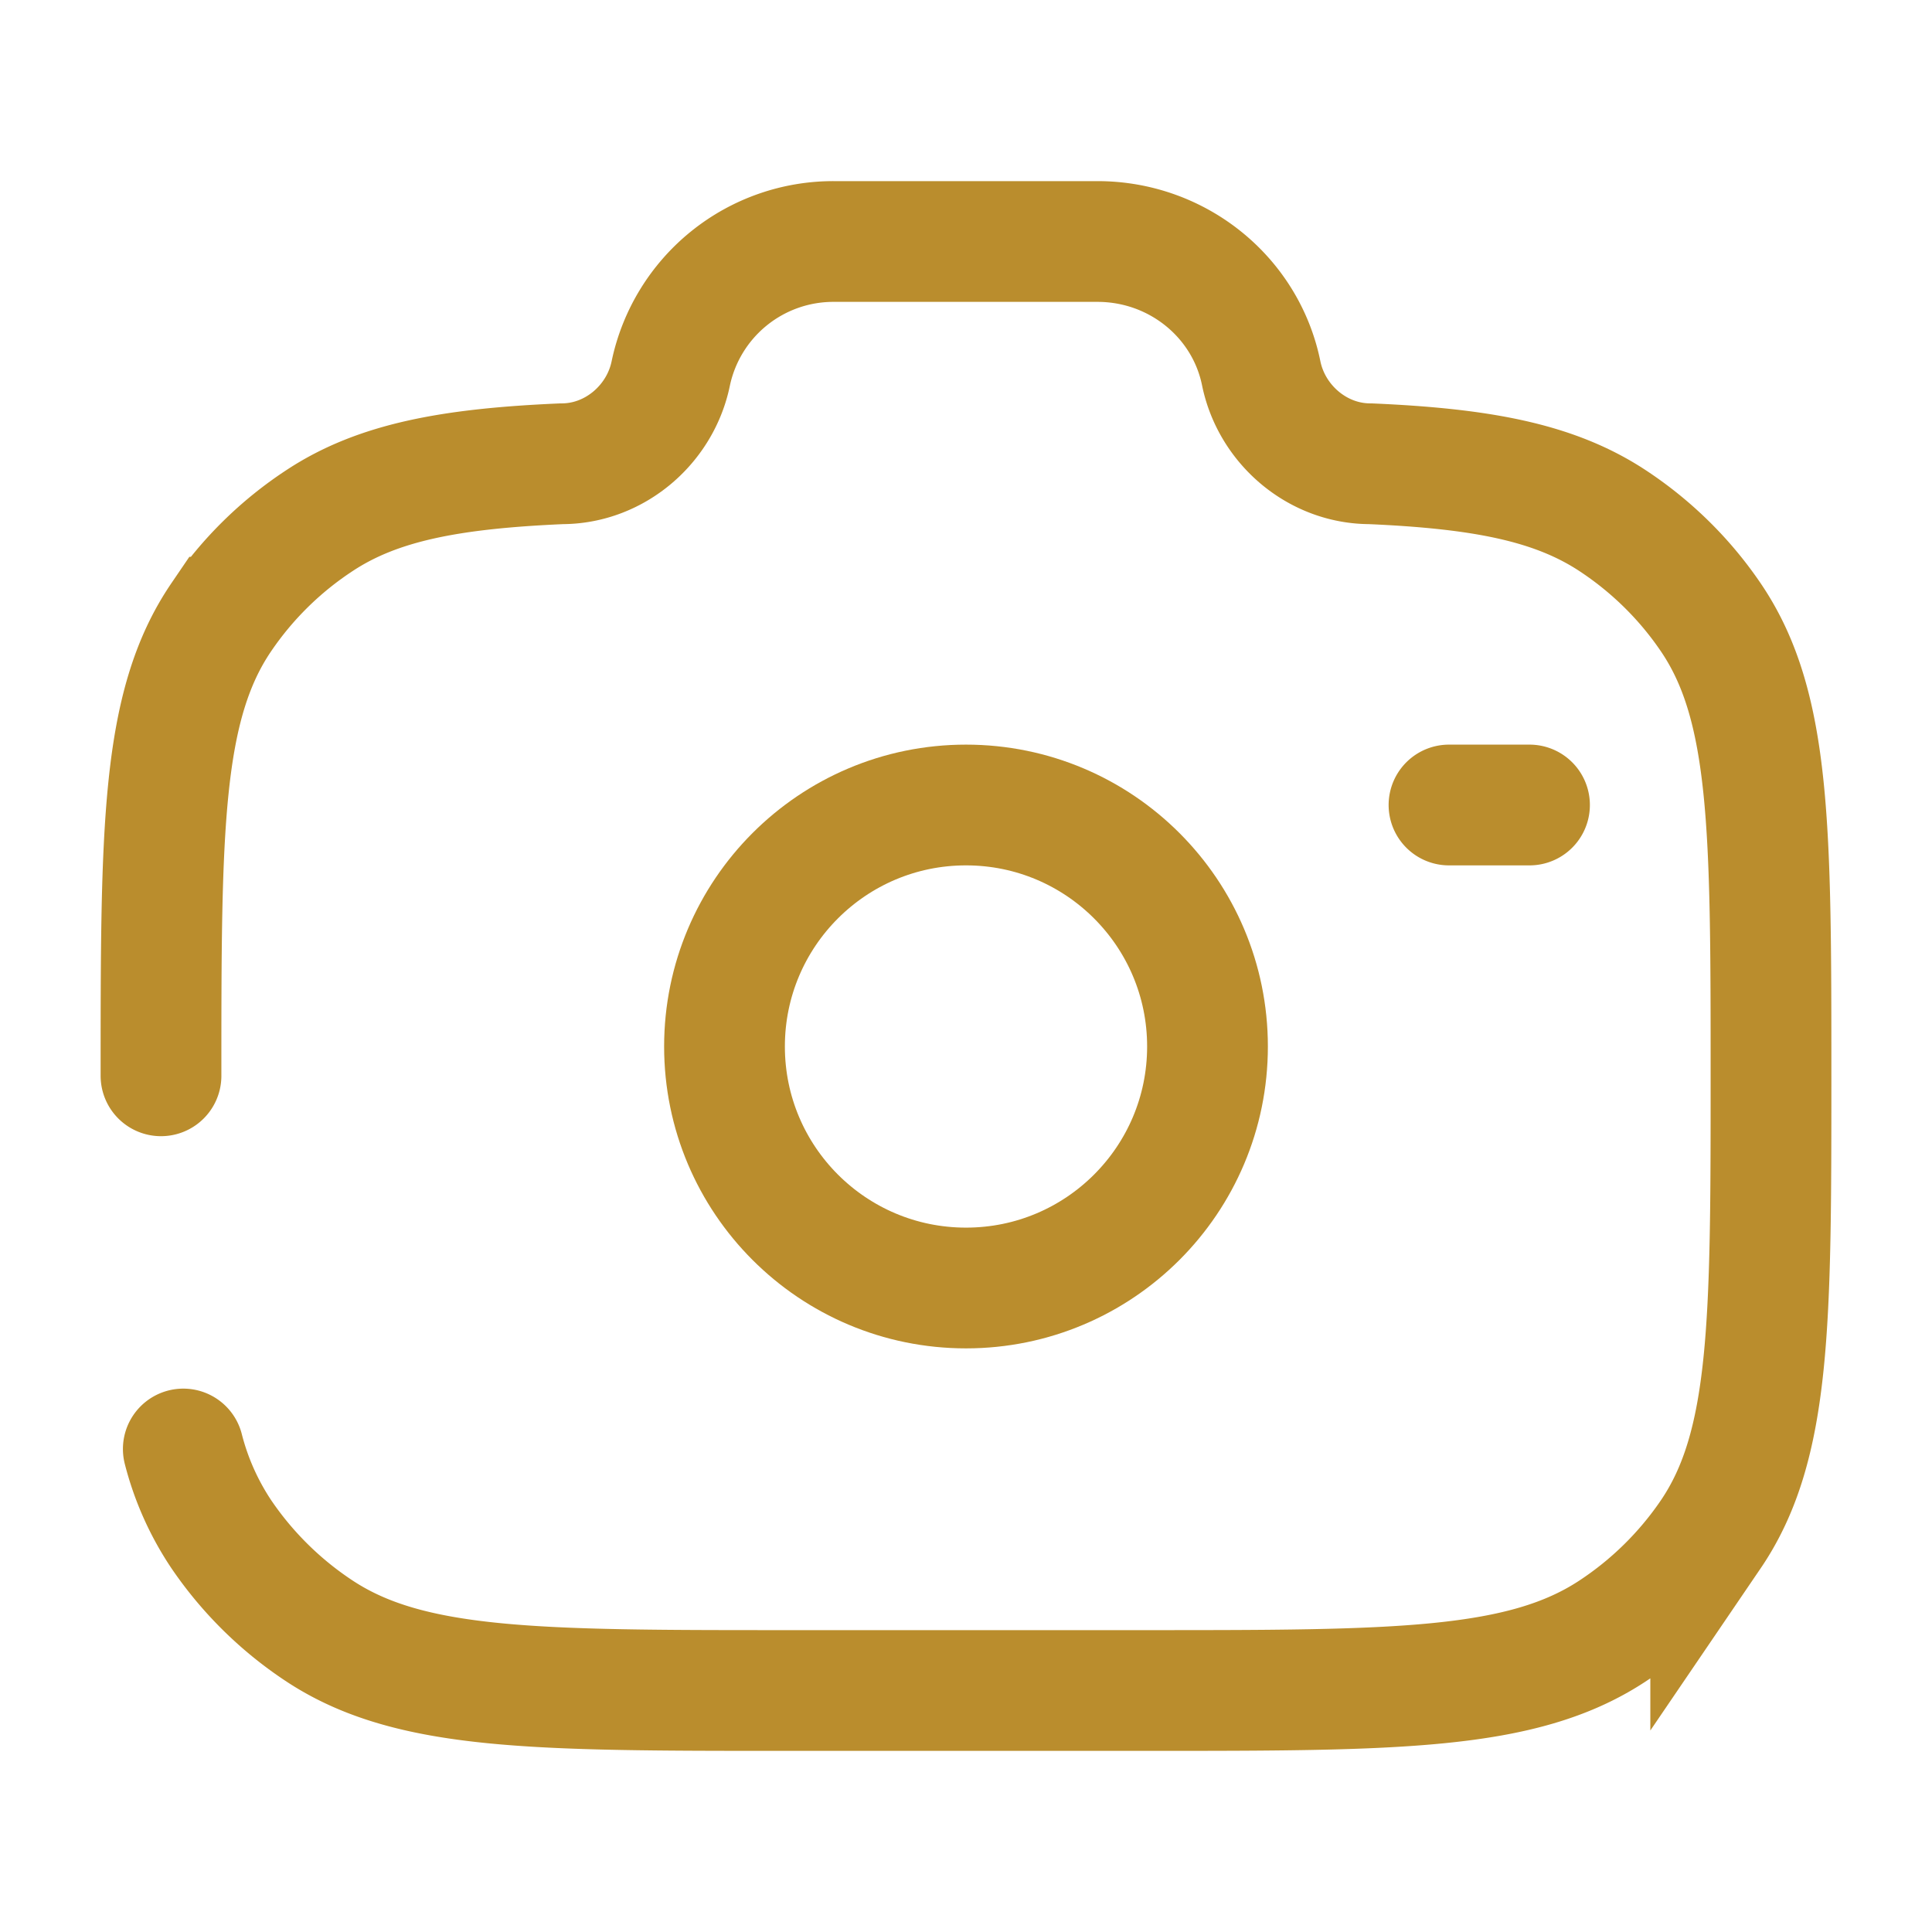 <svg xmlns="http://www.w3.org/2000/svg" width="1em" height="1em" viewBox="0 0 24 24"><g fill="none" stroke="#BA8D2D" stroke-width="1.5"><circle cx="12" cy="13" r="3"/><path stroke-linecap="round" d="M2 13.364c0-3.065 0-4.597.749-5.697a4.38 4.38 0 0 1 1.226-1.204c.72-.473 1.622-.642 3.003-.702c.659 0 1.226-.49 1.355-1.125A2.064 2.064 0 0 1 10.366 3h3.268c.988 0 1.839.685 2.033 1.636c.129.635.696 1.125 1.355 1.125c1.38.06 2.282.23 3.003.702c.485.318.902.727 1.226 1.204c.749 1.1.749 2.632.749 5.697c0 3.064 0 4.596-.749 5.697a4.408 4.408 0 0 1-1.226 1.204C18.904 21 17.343 21 14.222 21H9.778c-3.121 0-4.682 0-5.803-.735A4.406 4.406 0 0 1 2.75 19.06A3.43 3.43 0 0 1 2.277 18M19 10h-1"/></g></svg>